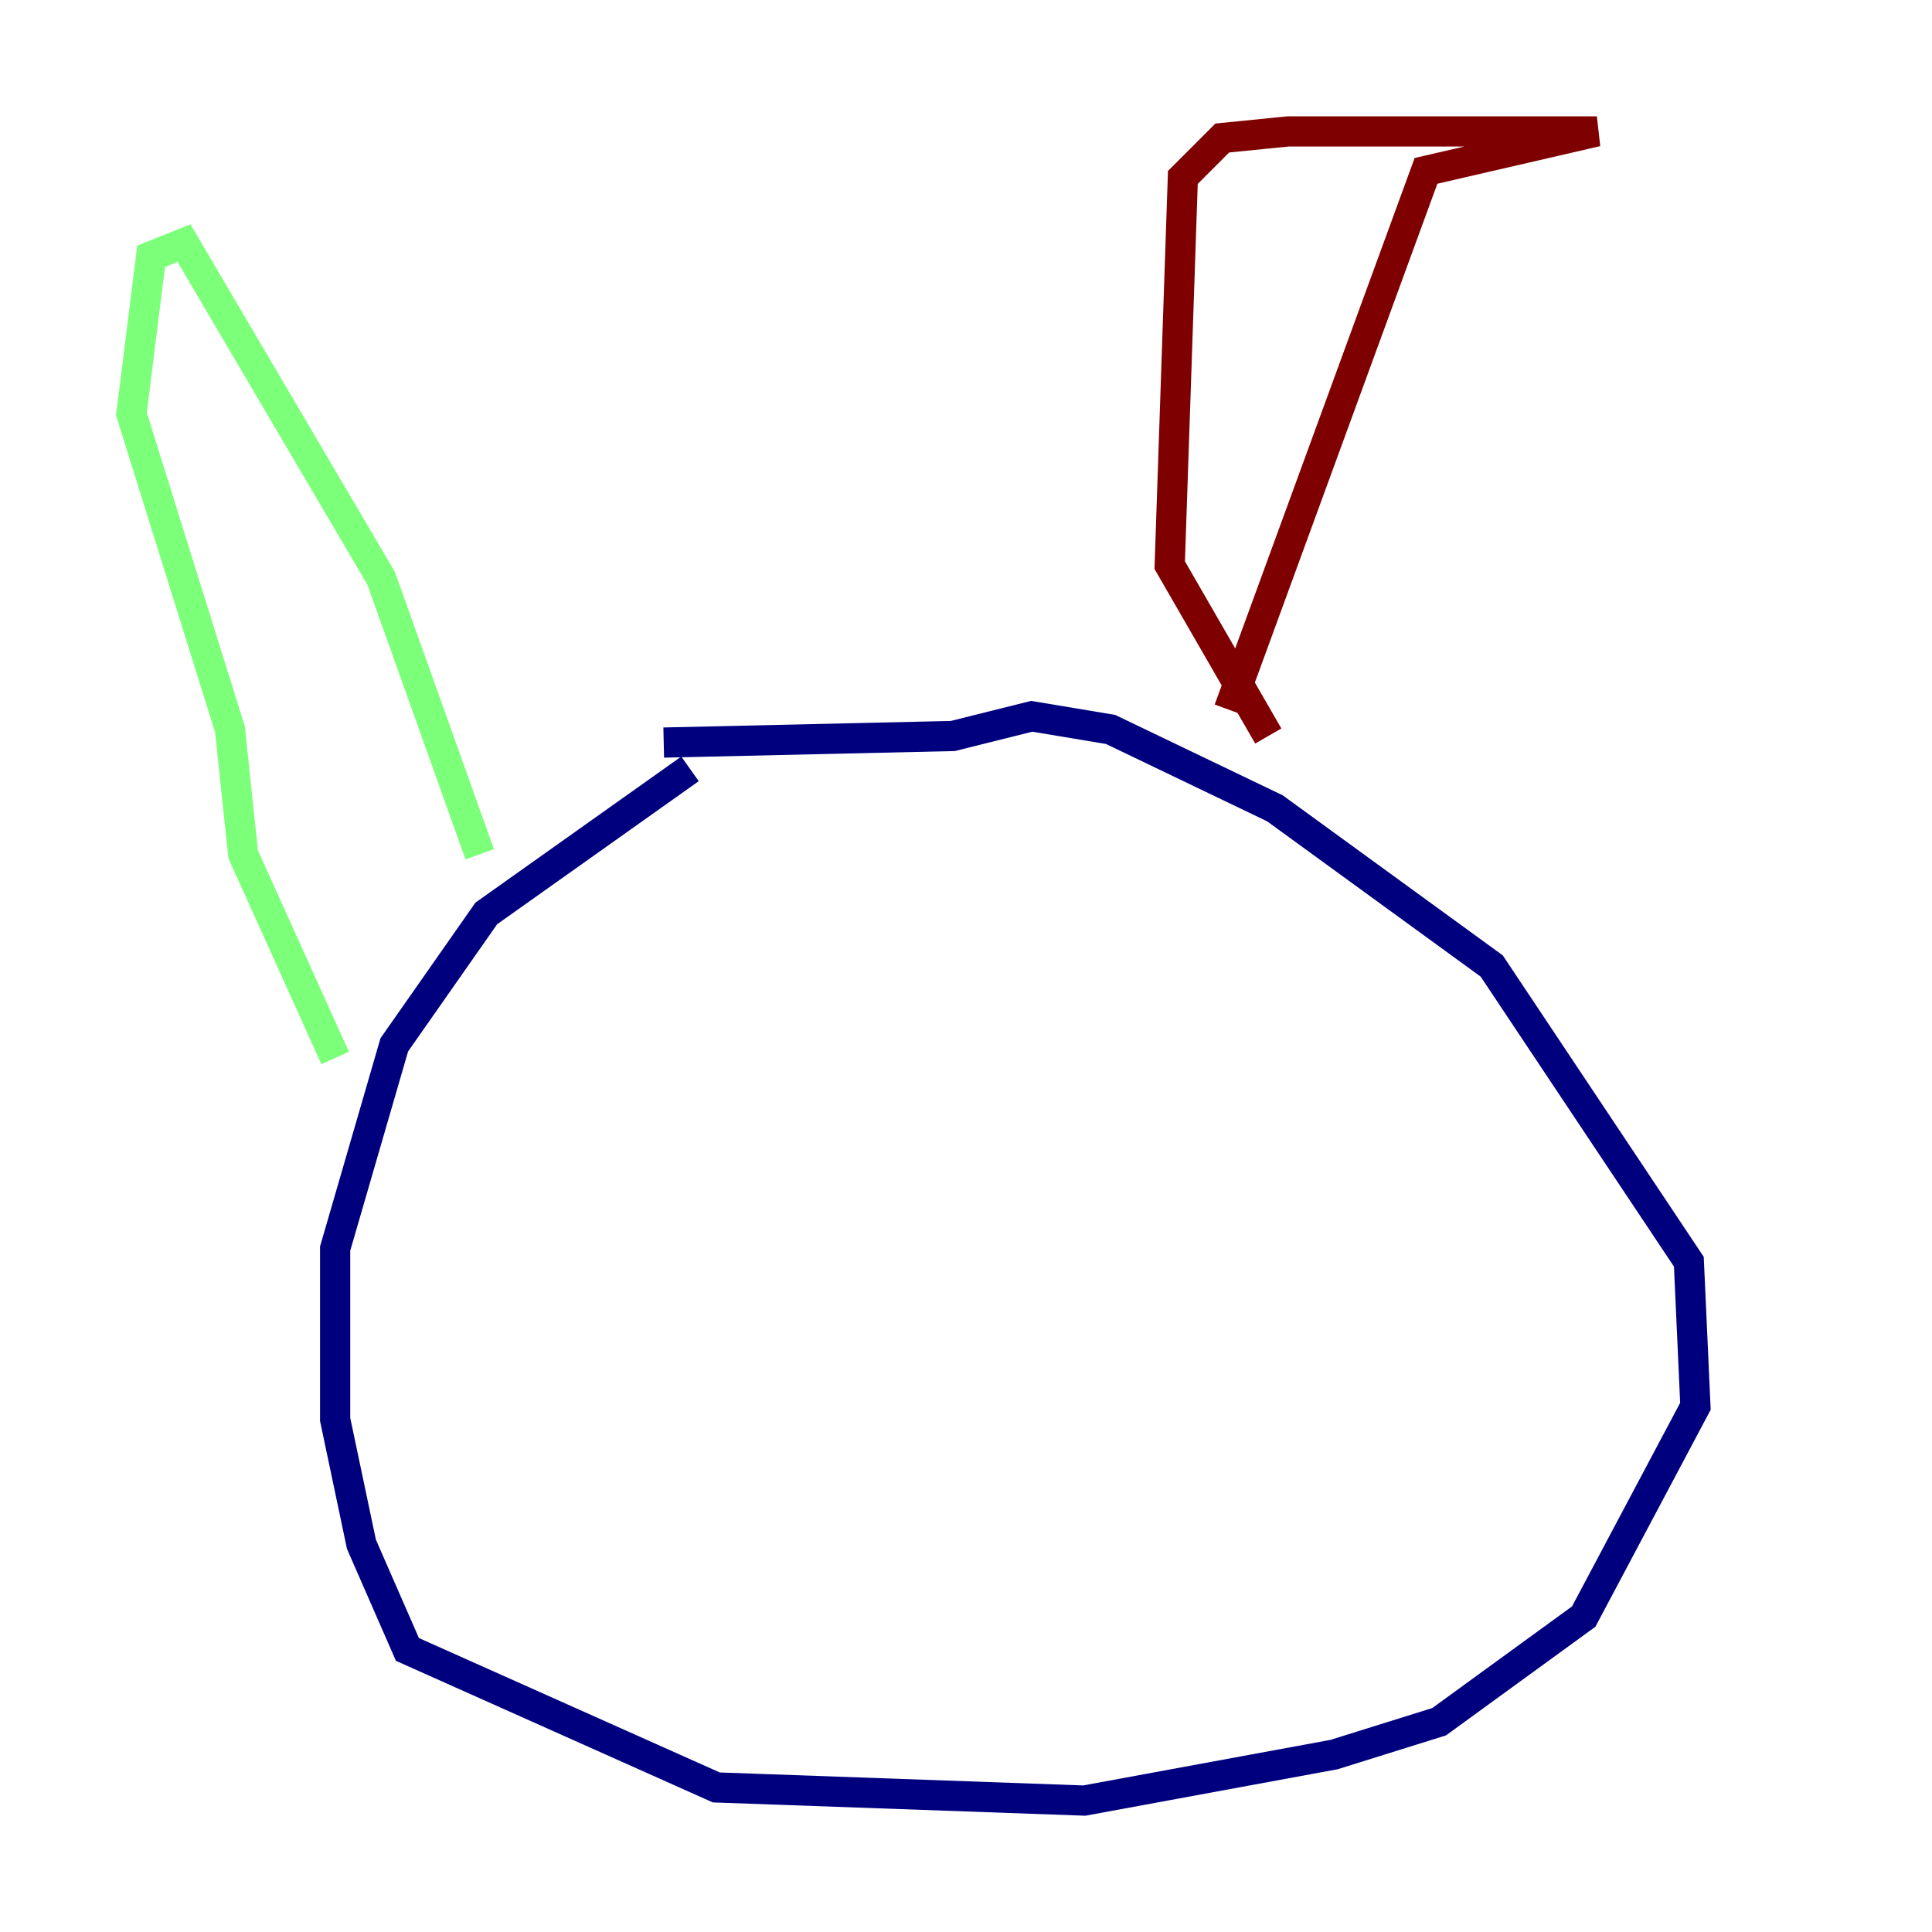 <?xml version="1.0" encoding="utf-8" ?>
<svg baseProfile="tiny" height="128" version="1.2" viewBox="0,0,128,128" width="128" xmlns="http://www.w3.org/2000/svg" xmlns:ev="http://www.w3.org/2001/xml-events" xmlns:xlink="http://www.w3.org/1999/xlink"><defs /><polyline fill="none" points="45.714,50.939 32.218,60.517 26.122,69.225 22.204,82.721 22.204,94.041 23.946,102.313 26.993,109.279 47.456,118.422 71.837,119.293 88.381,116.245 95.347,114.068 104.925,107.102 112.326,93.17 111.891,83.592 98.83,64.0 84.463,53.551 73.578,48.327 68.354,47.456 63.129,48.762 43.973,49.197" stroke="#00007f" stroke-width="2" /><polyline fill="none" points="31.782,56.599 25.252,38.313 12.191,16.109 10.014,16.98 8.707,27.429 15.238,48.327 16.109,56.599 22.204,70.095" stroke="#7cff79" stroke-width="2" /><polyline fill="none" points="81.415,47.02 94.476,11.32 105.796,8.707 85.333,8.707 80.98,9.143 78.367,11.755 77.497,37.442 84.027,48.762" stroke="#7f0000" stroke-width="2" /></svg>